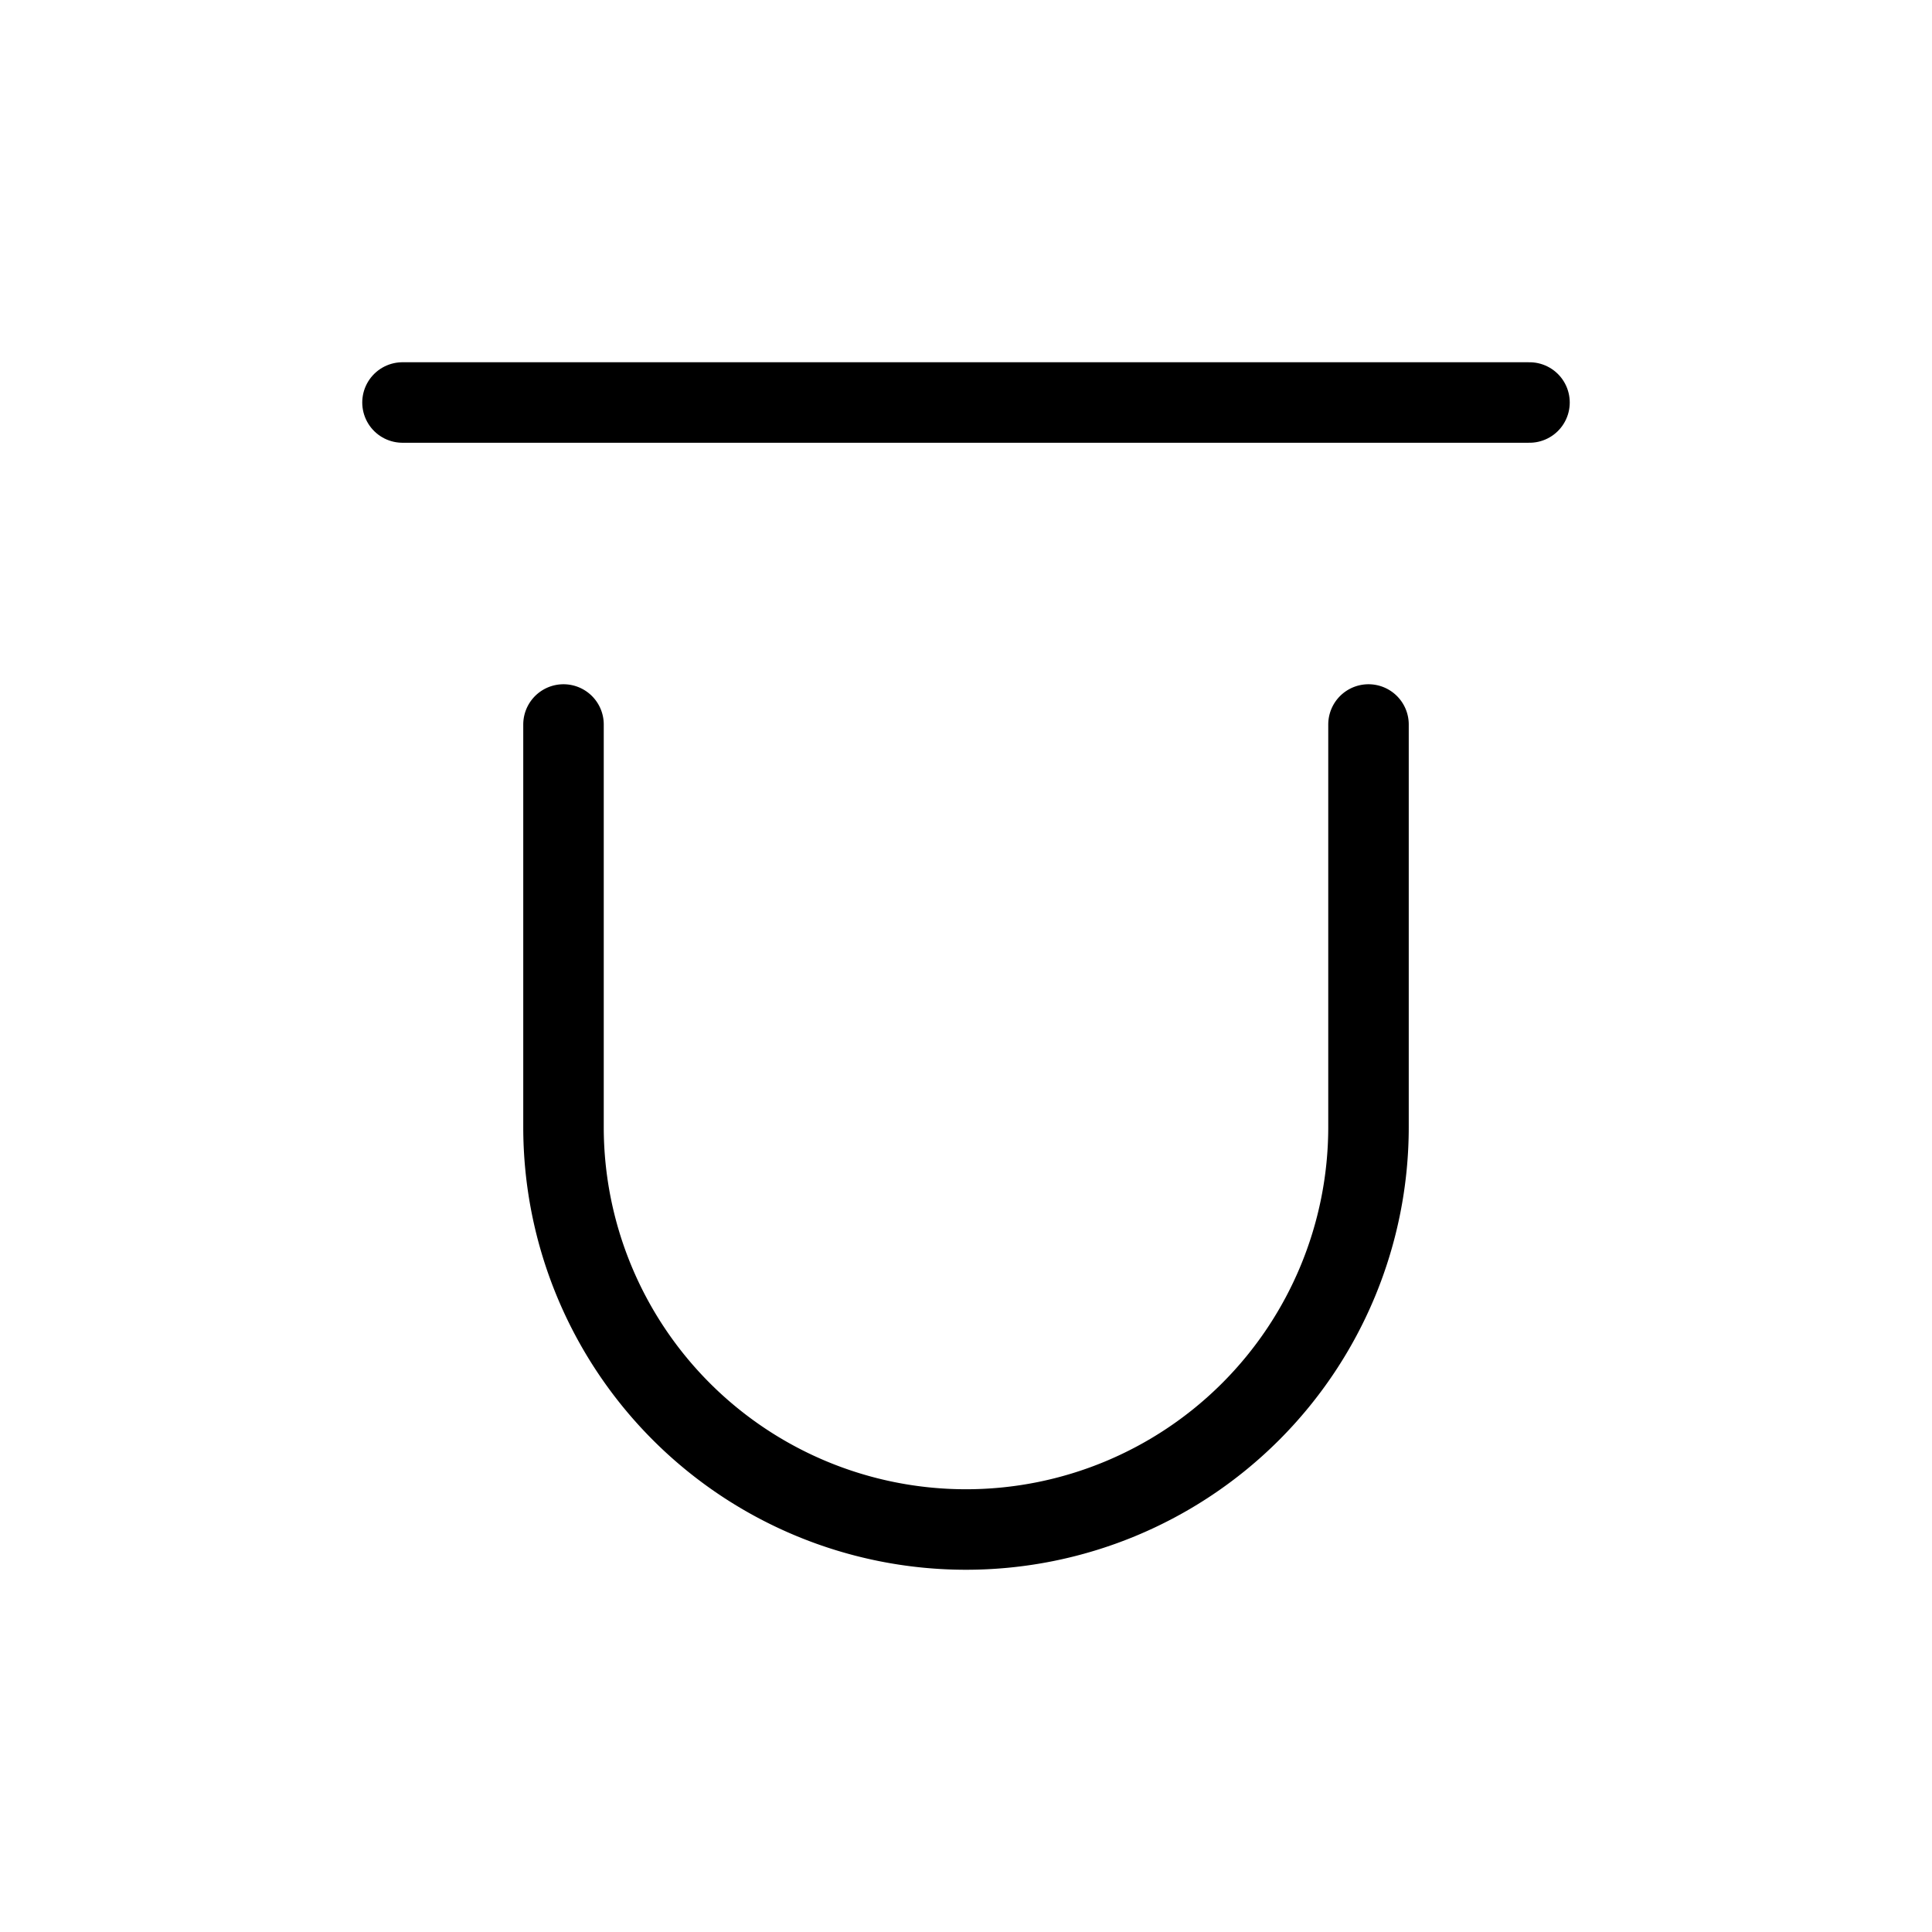 <svg xmlns="http://www.w3.org/2000/svg" class="icon icon-tabler icon-tabler-overline" width="24" height="24" viewBox="0 0 24 24" stroke="currentColor" fill="none" stroke-linecap="round" stroke-linejoin="round">
  <path stroke="none" d="M0 0h24v24H0z" fill="none"/>
  <path d="M7 9v5a5 5 0 0 0 10 0v-5" />
  <path d="M5 5h14" />
</svg>


